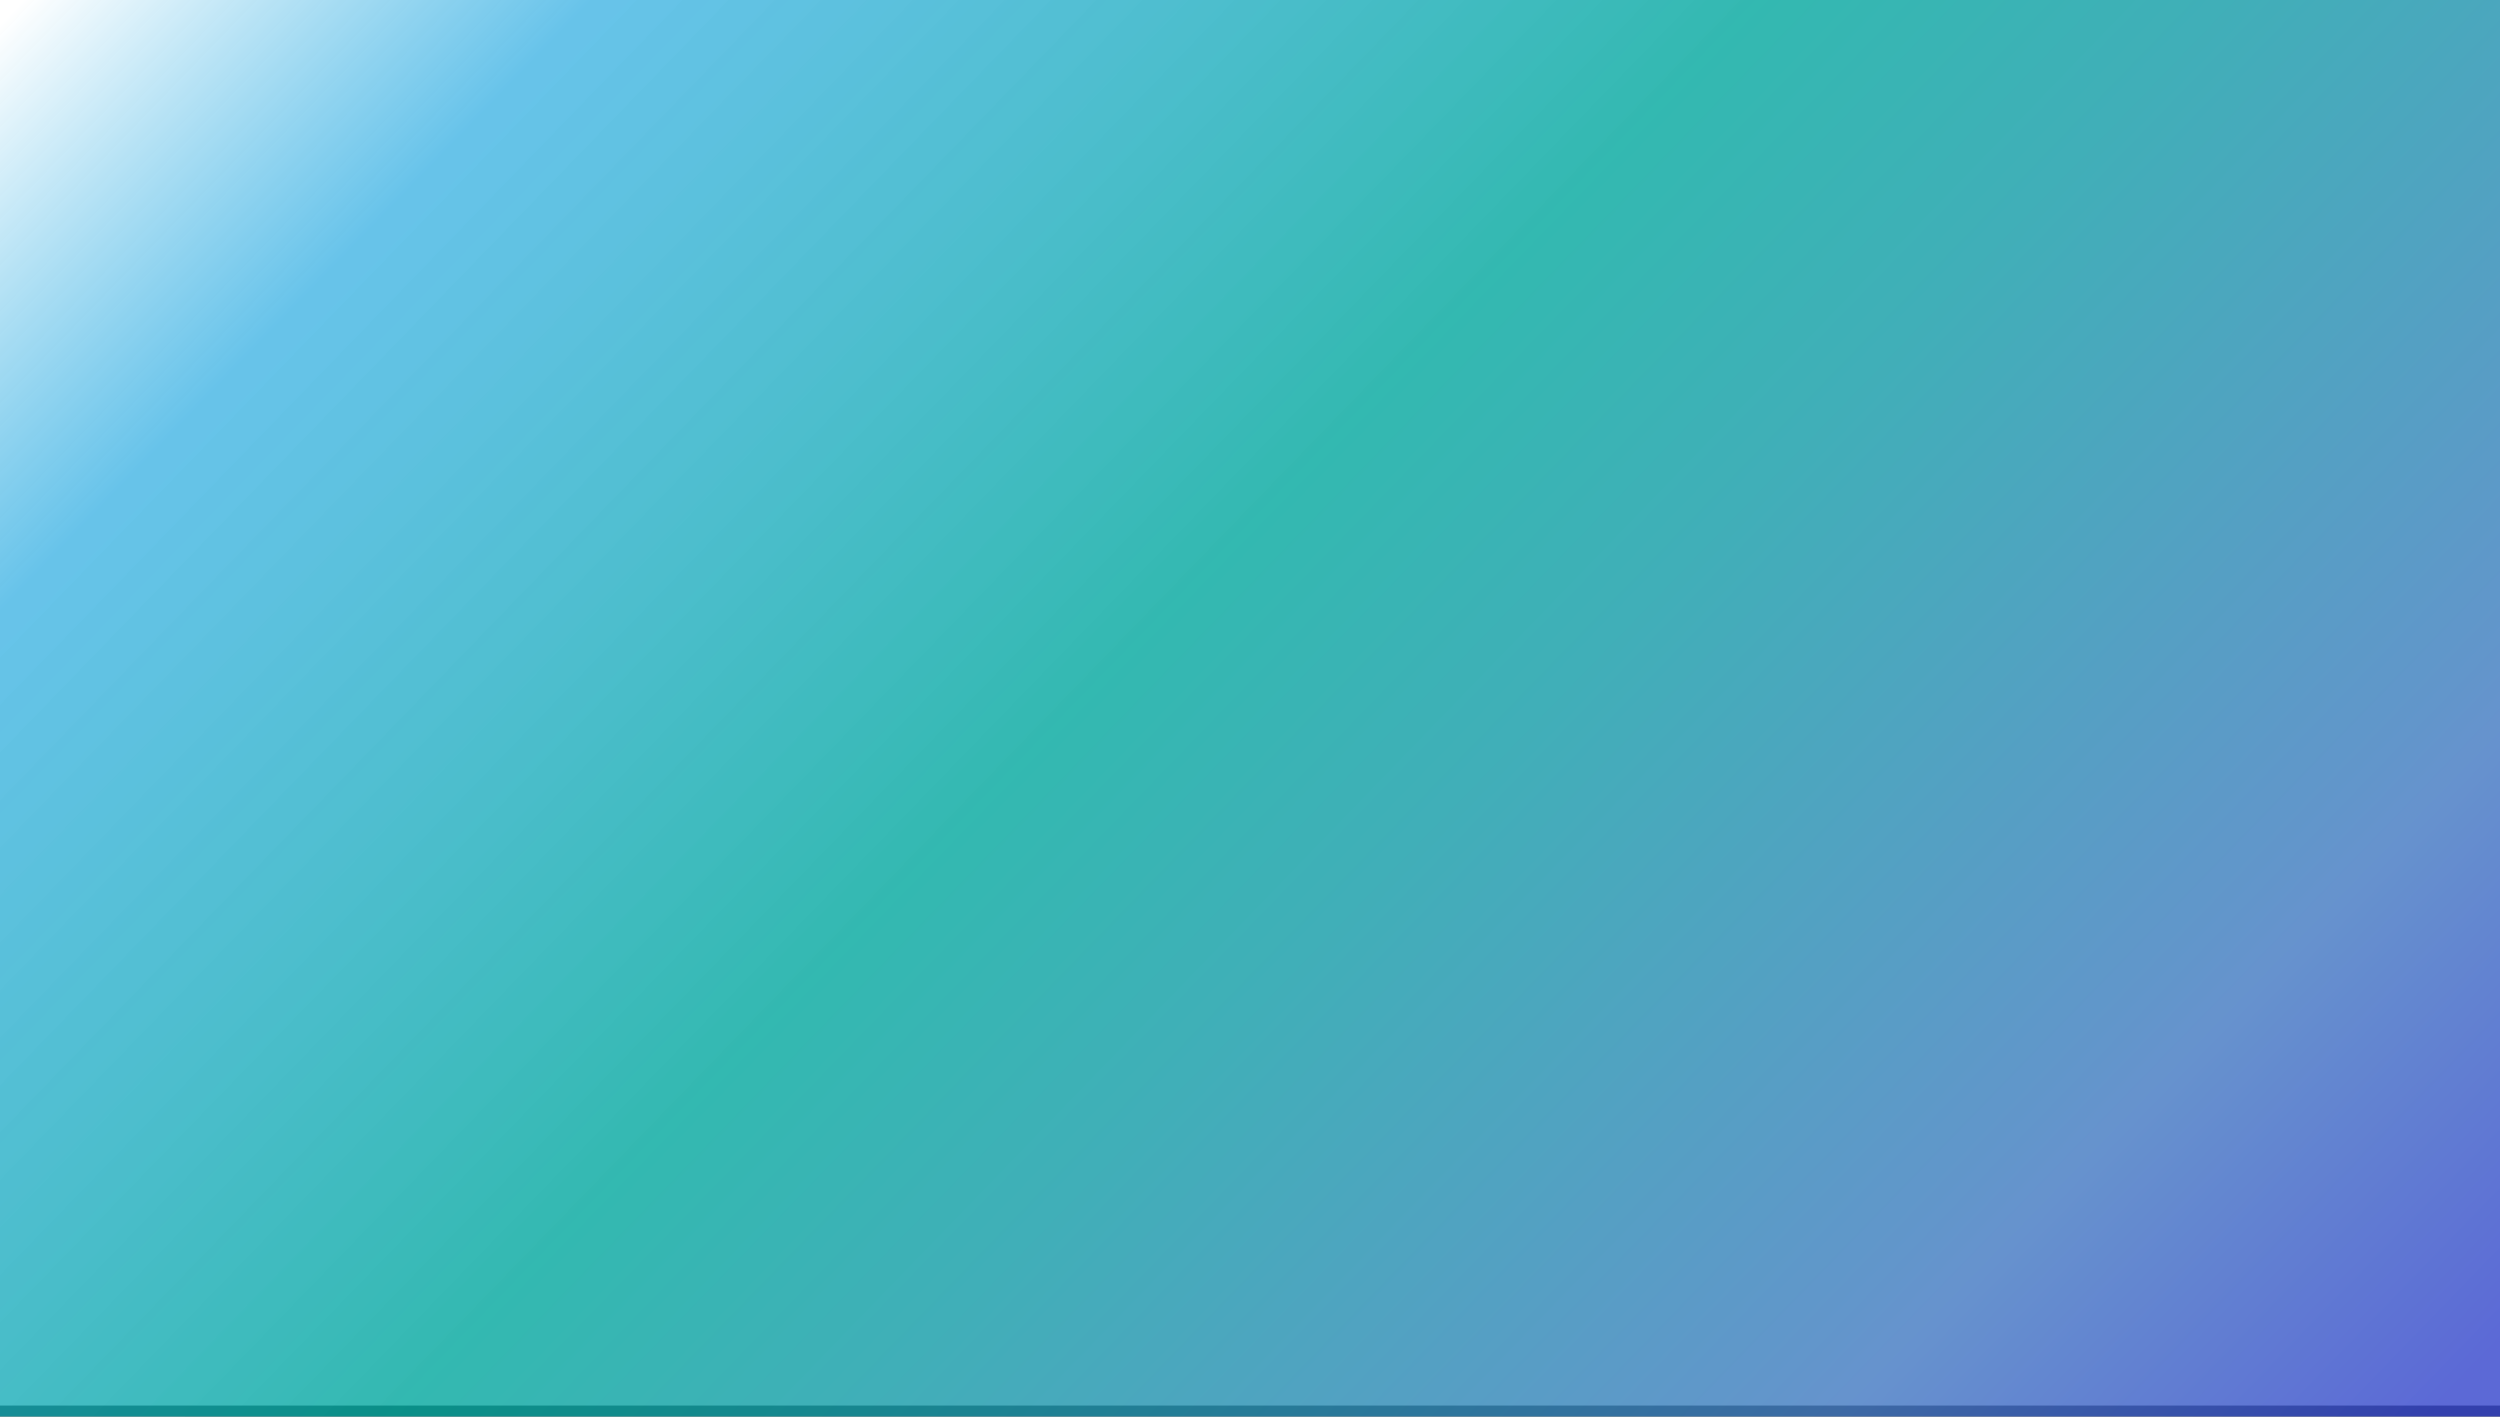 <svg xmlns="http://www.w3.org/2000/svg" xmlns:xlink="http://www.w3.org/1999/xlink" viewBox="0 0 1366 774"><rect x="0" y="0" width="1366" height="774" fill="#333333" stroke="none"/><defs><style>.cls-1{fill:#fff;}.cls-2{fill:url(#New_Gradient_Swatch_1);}</style><linearGradient id="New_Gradient_Swatch_1" x1="143.7" y1="-135.2" x2="1210.47" y2="897.75" gradientUnits="userSpaceOnUse"><stop offset="0" stop-color="#fff" stop-opacity="0.8"/><stop offset="0.15" stop-color="#27aae1" stop-opacity="0.7"/><stop offset="0.46" stop-color="#00a79d" stop-opacity="0.8"/><stop offset="0.58" stop-color="#109ba6" stop-opacity="0.8"/><stop offset="0.82" stop-color="#3b7bbe" stop-opacity="0.8"/><stop offset="0.84" stop-color="#4078c1" stop-opacity="0.8"/><stop offset="1" stop-color="#3343cc" stop-opacity="0.8"/></linearGradient></defs><title>background</title><g id="Layer_1" data-name="Layer 1"><rect class="cls-1" width="1366" height="768"/></g><g id="Layer_2" data-name="Layer 2"><rect class="cls-2" width="1366" height="774"/></g></svg>